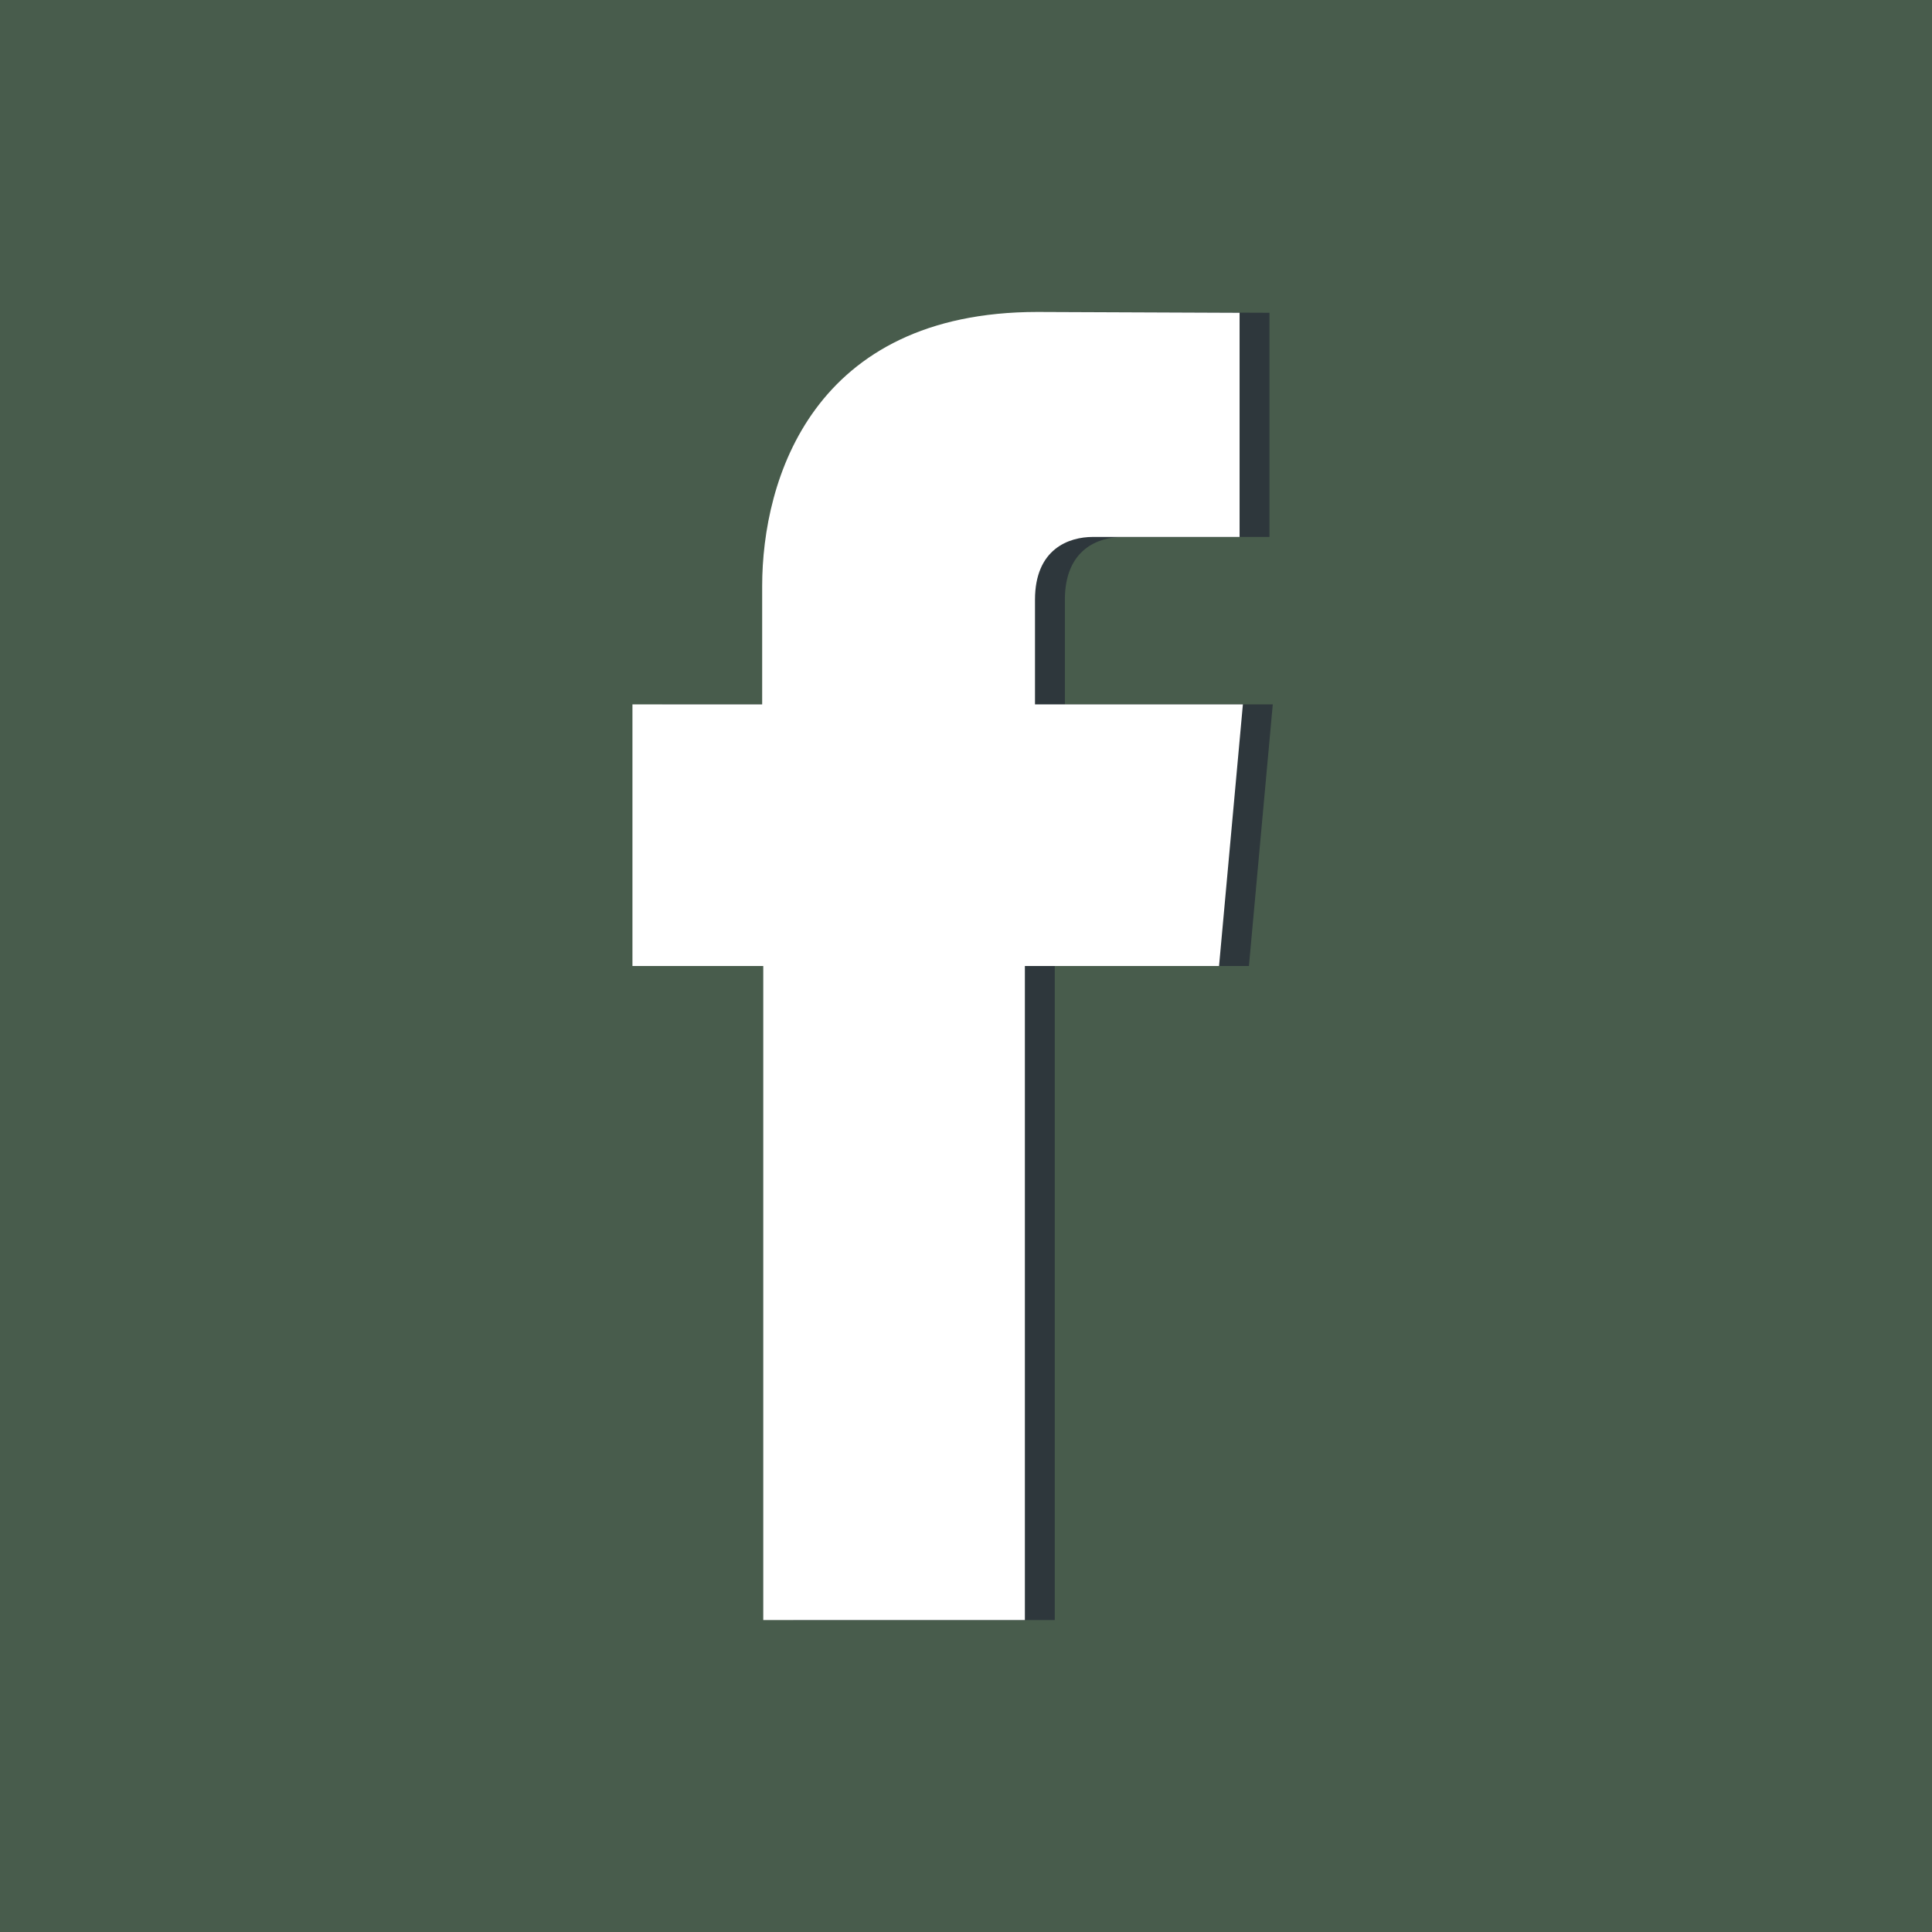 <?xml version="1.0" ?><!DOCTYPE svg  PUBLIC '-//W3C//DTD SVG 1.1//EN'  'http://www.w3.org/Graphics/SVG/1.1/DTD/svg11.dtd'>
<svg height="120" style="shape-rendering:geometricPrecision; text-rendering:geometricPrecision; image-rendering:optimizeQuality; fill-rule:evenodd; clip-rule:evenodd" version="1.1" viewBox="0 0 826772 826772" width="120" xml:space="preserve" 
    xmlns="http://www.w3.org/2000/svg" 
    xmlns:xlink="http://www.w3.org/1999/xlink">
    <defs>
        <style type="text/css">
            <![CDATA[
    .fil0 {fill:#485C4C}
    .fil1 {fill:#2E373C;fill-rule:nonzero}
    .fil2 {fill:white;fill-rule:nonzero}
   ]]>
        </style>
    </defs>
    <g id="Layer_x0020_1">
        <polygon class="fil0" points="0,0 826772,0 826772,826772 0,826772 "/>
        <path class="fil1" d="M339413 693276l111957 0c0,0 0,-154538 0,-279890l83090 0 10207 -111957 -88970 0 0 -44763c0,-21813 14537,-26890 24744,-26890 10205,0 62808,0 62808,0l0 -95926 -86488 -354c-96002,0 -117815,71538 -117815,117329l0 50604 -55512 0 0 111957 55979 0c0,126865 0,279890 0,279890z"/>
        <path class="fil2" d="M326625 693276l111957 0c0,0 0,-154538 0,-279890l83090 0 10207 -111957 -88970 0 0 -44763c0,-21813 14537,-26890 24745,-26890 10204,0 62807,0 62807,0l0 -95926 -86487 -354c-96002,0 -117815,71538 -117815,117329l0 50604 -55513 0 0 111957 55979 0c0,126865 0,279890 0,279890z"/>
    </g>
</svg>